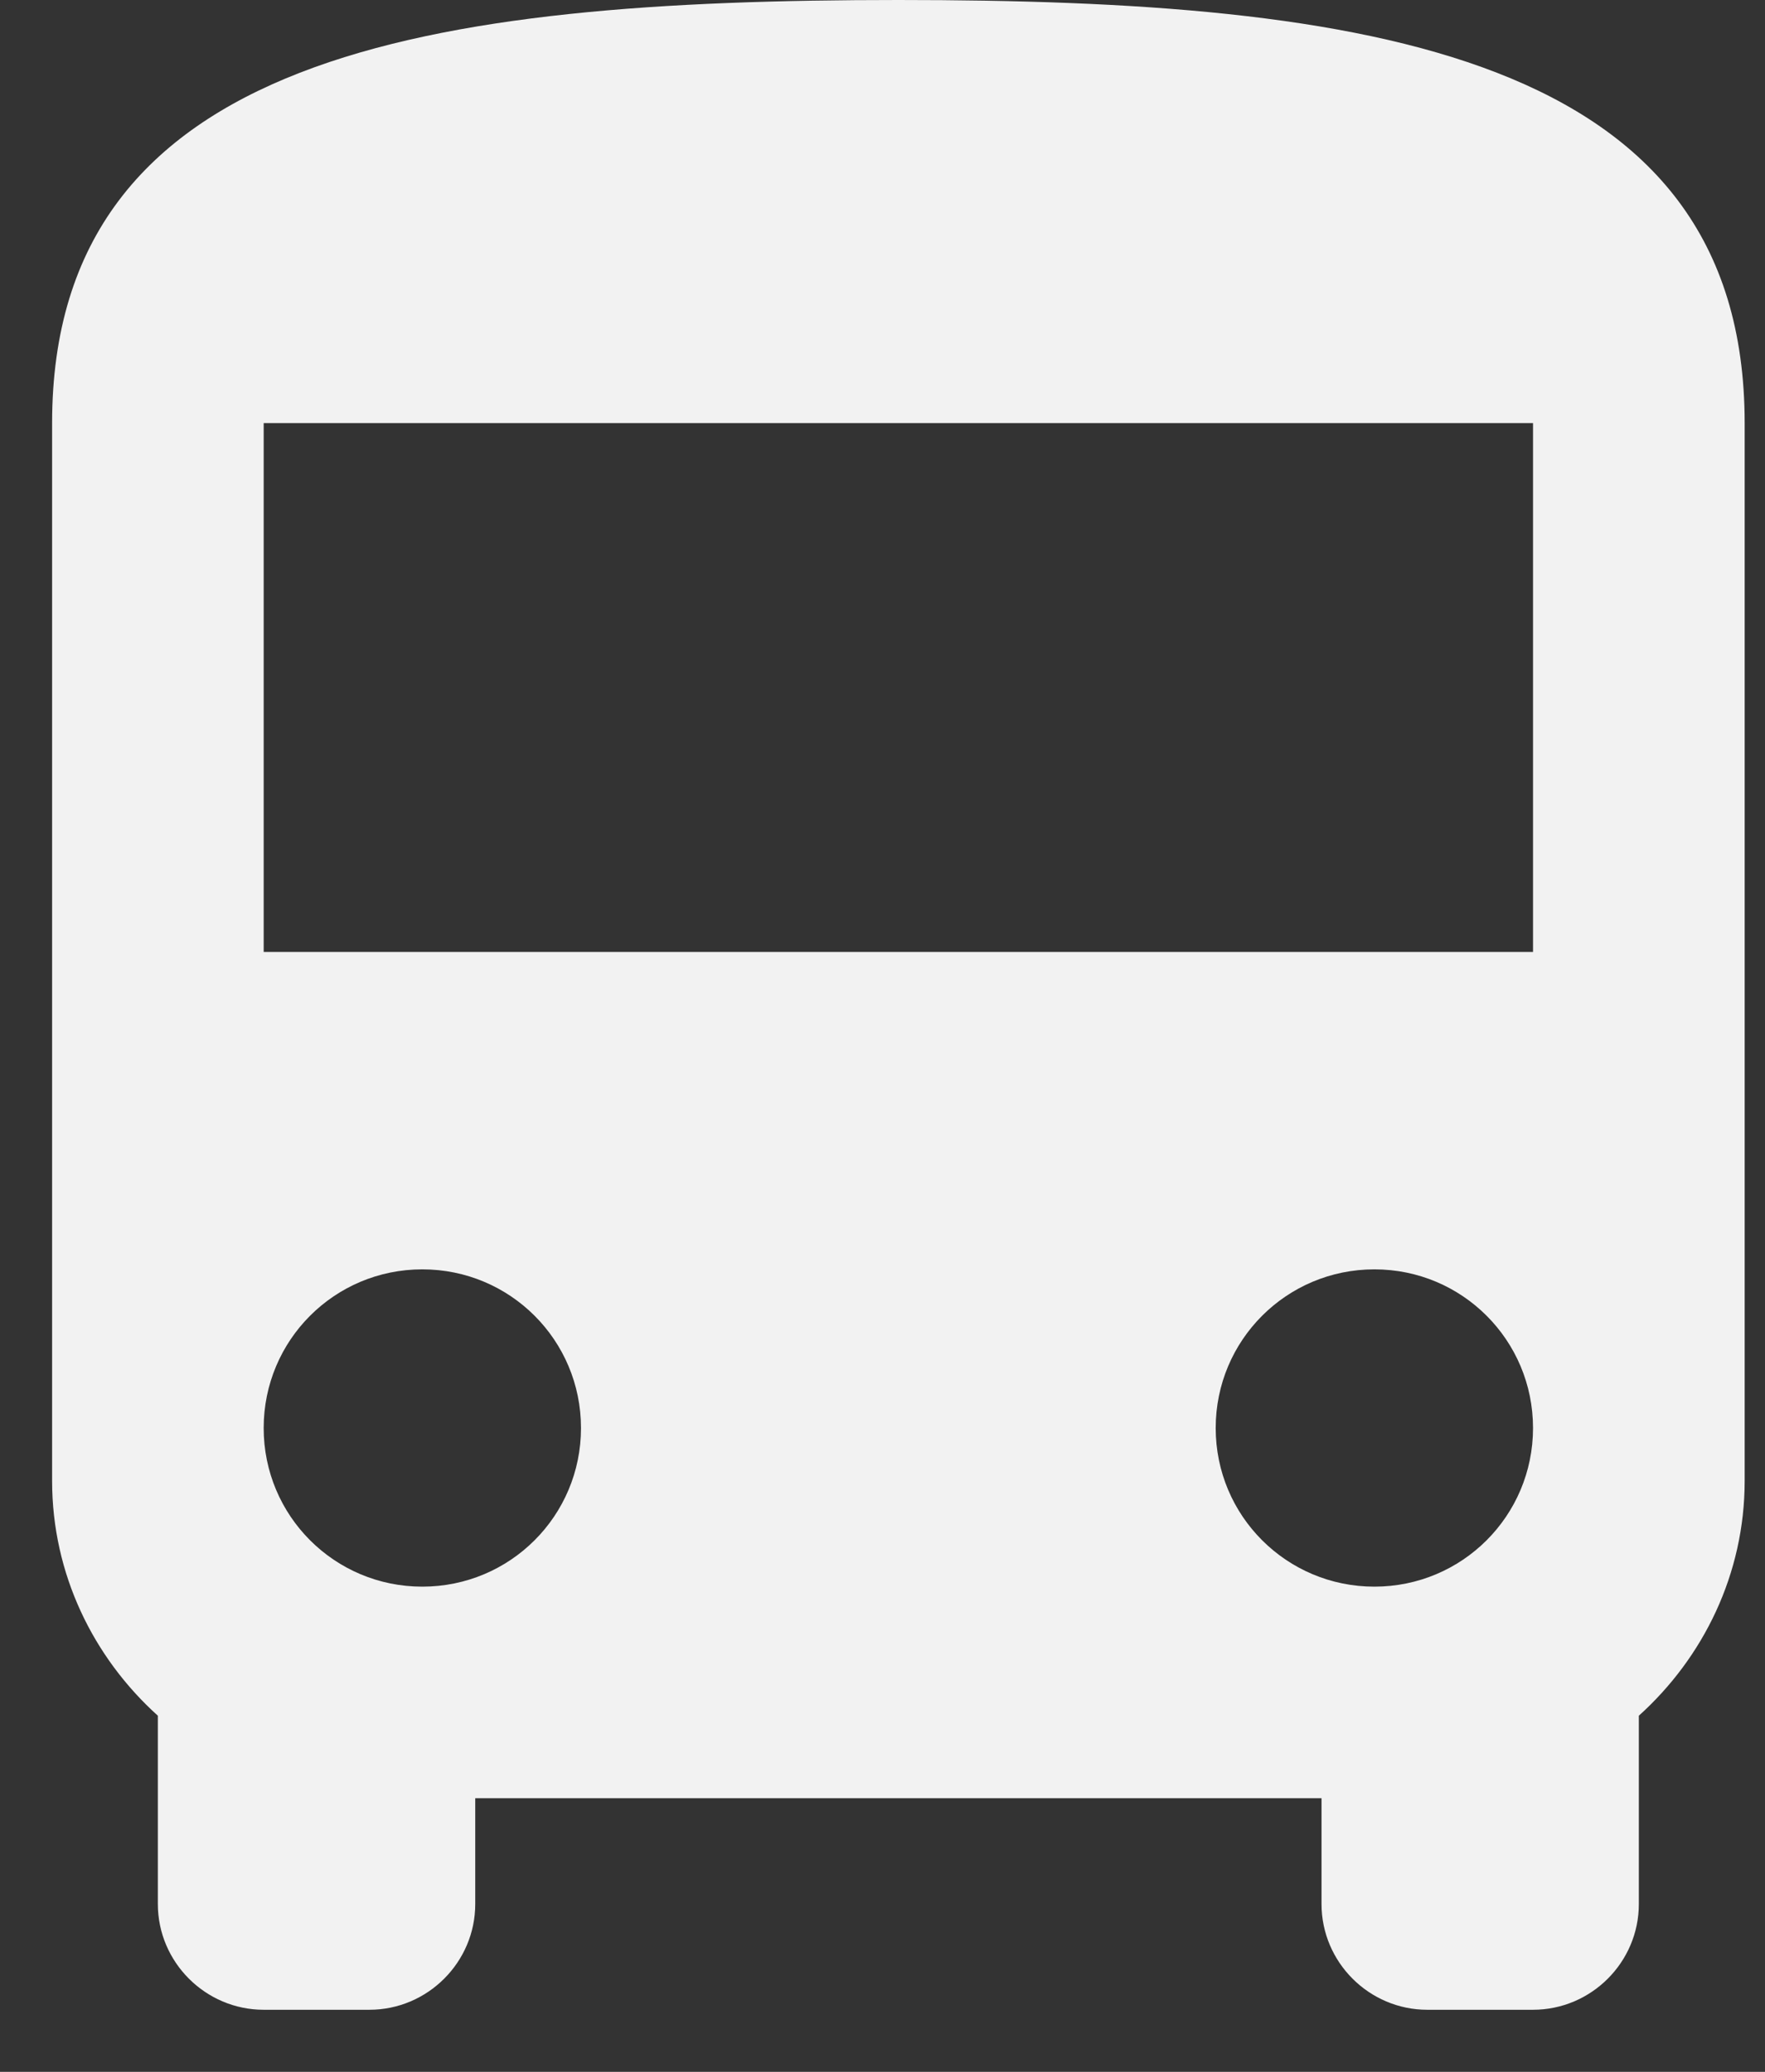 <svg width="23" height="27" viewBox="0 0 23 27" fill="none" xmlns="http://www.w3.org/2000/svg">
<rect x="0" y="0" width="23" height="27" fill="#333333" stroke="none"/>
<path d="M0.679 19.299C0.679 20.512 1.216 21.601 2.057 22.359V24.813C2.057 25.571 2.678 26.191 3.436 26.191H4.814C5.572 26.191 6.193 25.571 6.193 24.813V23.434H17.221V24.813C17.221 25.571 17.841 26.191 18.599 26.191H19.977C20.736 26.191 21.356 25.571 21.356 24.813V22.359C22.197 21.601 22.735 20.512 22.735 19.299V5.514C22.735 0.689 17.799 0 11.707 0C5.614 0 0.679 0.689 0.679 5.514V19.299ZM5.503 20.677C4.359 20.677 3.436 19.754 3.436 18.61C3.436 17.465 4.359 16.542 5.503 16.542C6.648 16.542 7.571 17.465 7.571 18.61C7.571 19.754 6.648 20.677 5.503 20.677ZM17.91 20.677C16.766 20.677 15.842 19.754 15.842 18.61C15.842 17.465 16.766 16.542 17.91 16.542C19.054 16.542 19.977 17.465 19.977 18.61C19.977 19.754 19.054 20.677 17.91 20.677ZM19.977 12.406H3.436V5.514H19.977V12.406Z" fill="#F2F2F2"/>
</svg>
